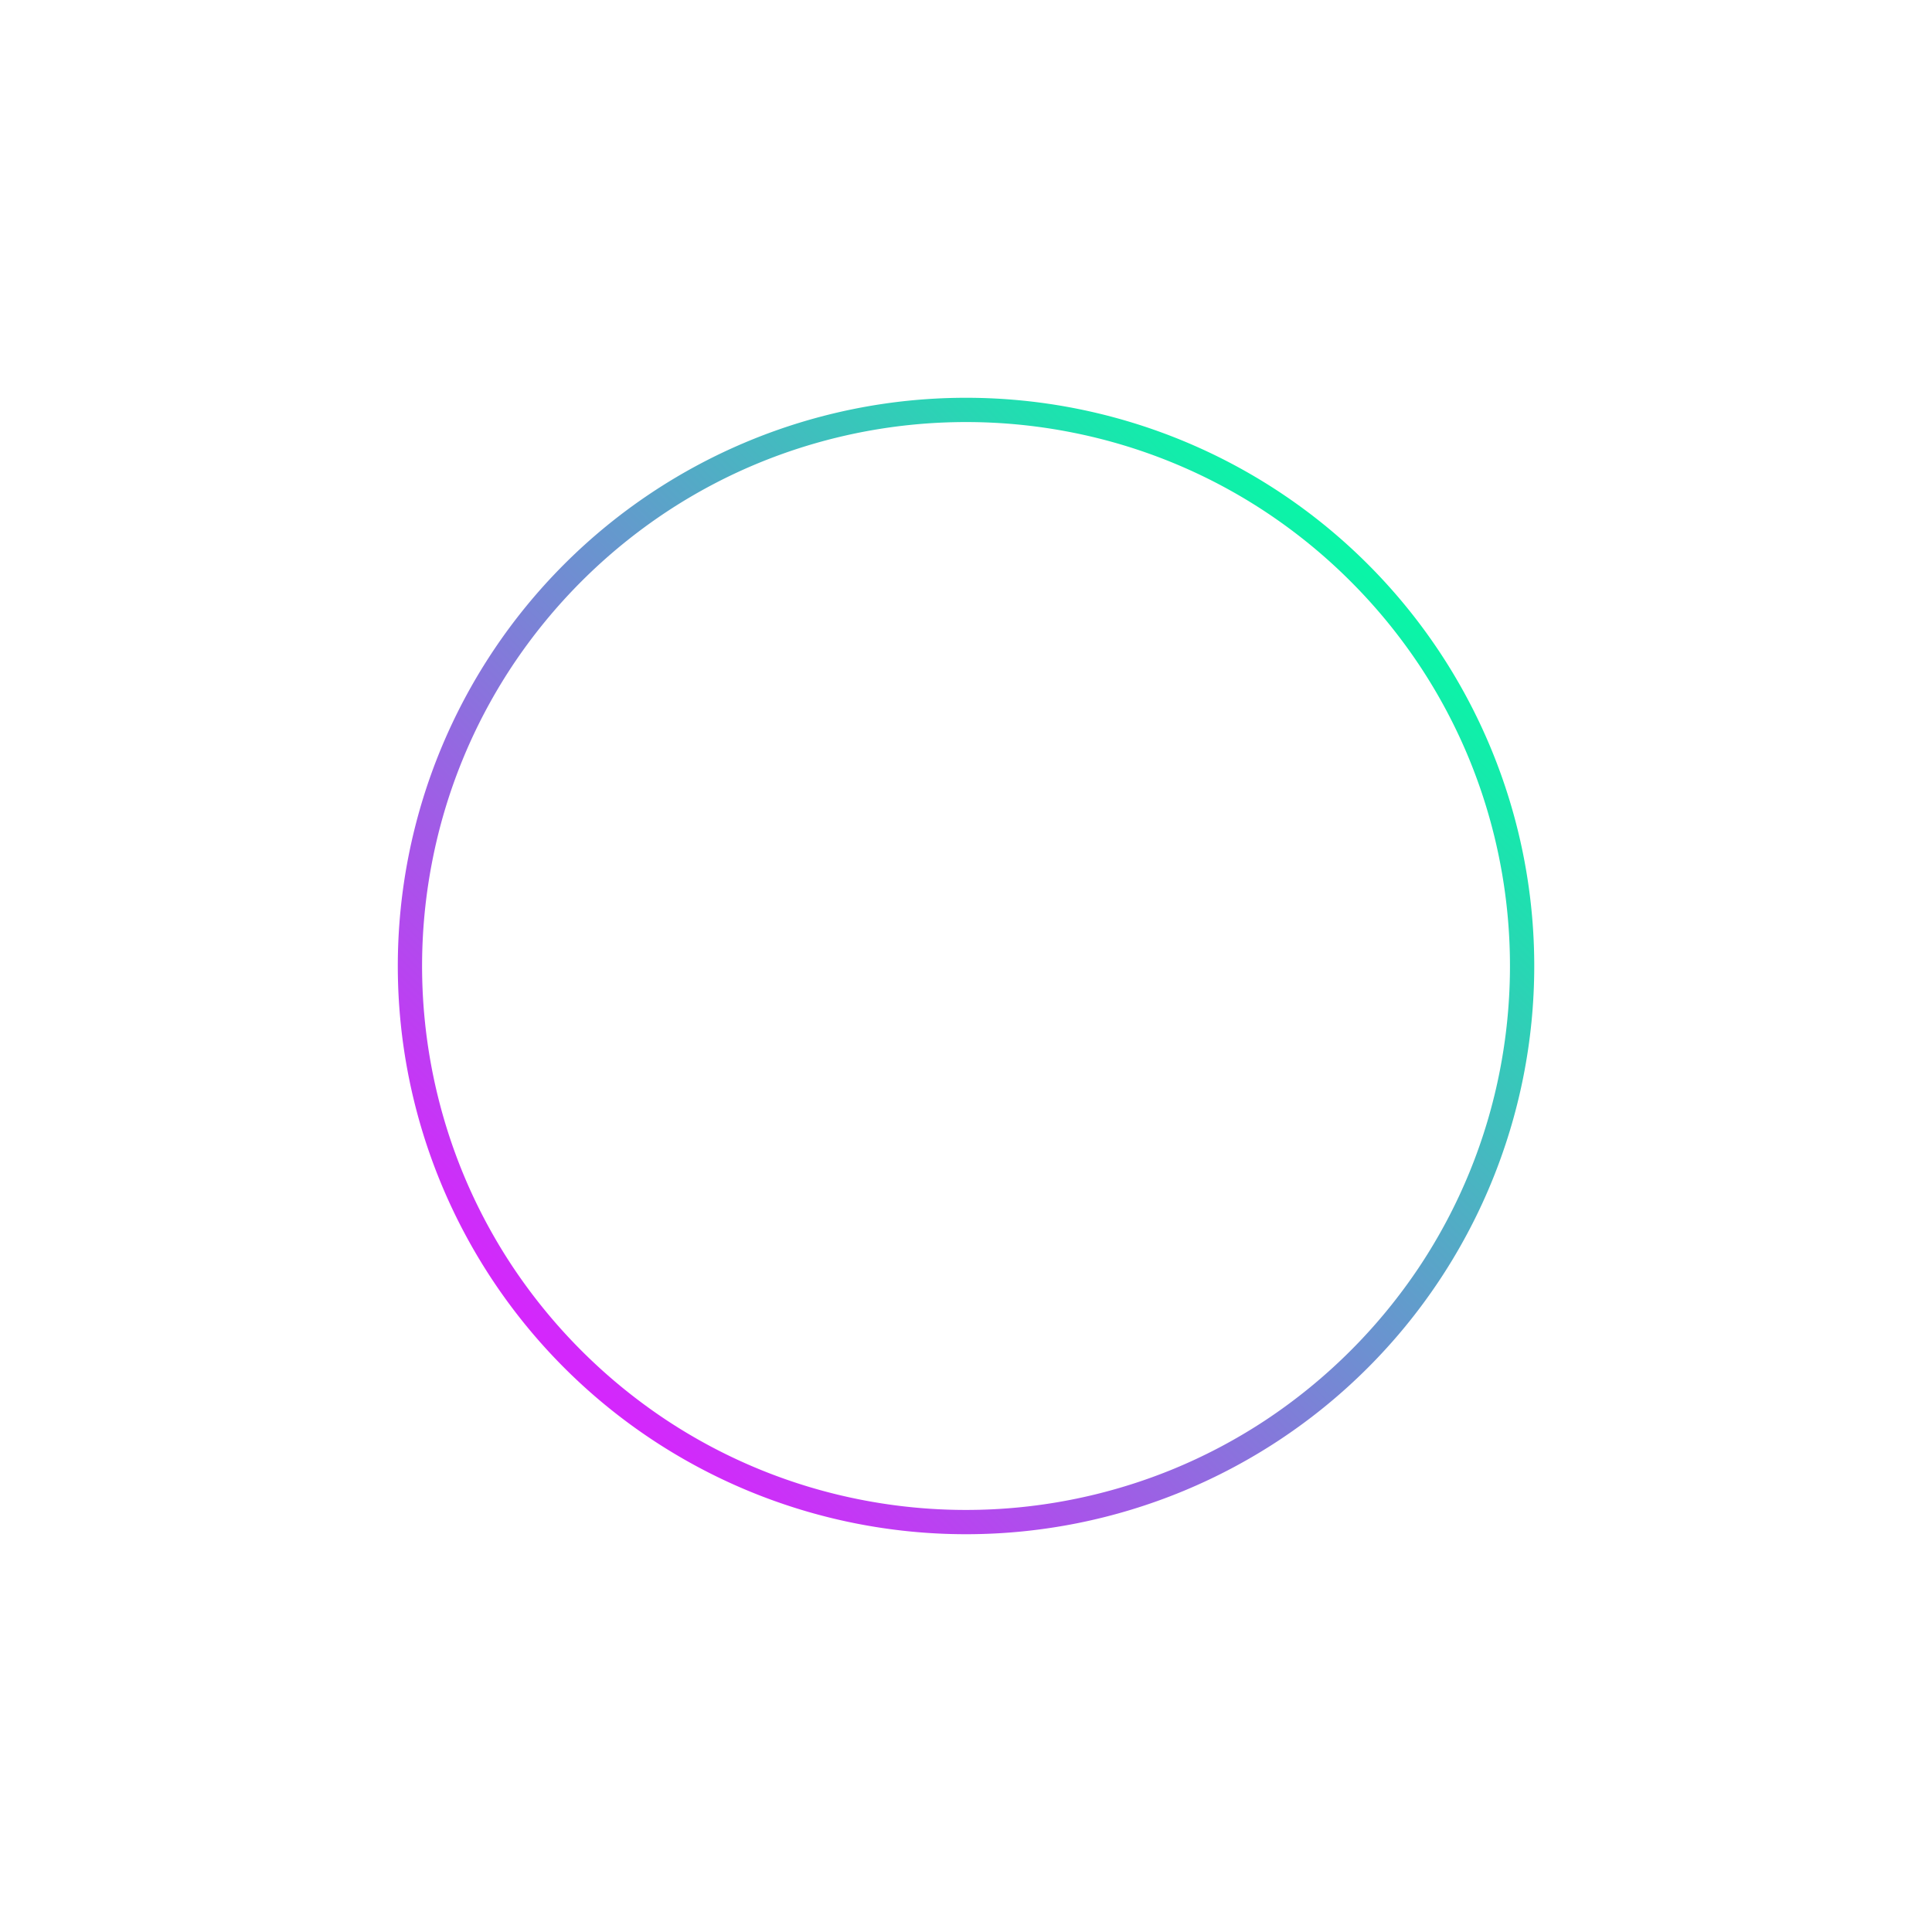 <svg xmlns="http://www.w3.org/2000/svg" xmlns:xlink="http://www.w3.org/1999/xlink" width="356.87" height="356.87" viewBox="0 0 356.87 356.87">
  <defs>
    <linearGradient id="linear-gradient" x1="0.5" x2="0.5" y2="1" gradientUnits="objectBoundingBox">
      <stop offset="0" stop-color="#0af5a7"/>
      <stop offset="1" stop-color="#d427fc"/>
    </linearGradient>
    <filter id="Ellipse_4" x="0" y="0" width="356.87" height="356.87" filterUnits="userSpaceOnUse">
      <feOffset input="SourceAlpha"/>
      <feGaussianBlur stdDeviation="10" result="blur"/>
      <feFlood flood-color="#91ffd3" flood-opacity="0.4"/>
      <feComposite operator="in" in2="blur"/>
      <feComposite in="SourceGraphic"/>
    </filter>
  </defs>
  <g transform="matrix(1, 0, 0, 1, 0, 0)" filter="url(#Ellipse_4)">
    <path id="Ellipse_4-2" data-name="Ellipse 4" d="M104.959,4.49A101.235,101.235,0,0,0,84.707,6.532,99.894,99.894,0,0,0,48.789,21.646,100.776,100.776,0,0,0,12.384,65.854,99.931,99.931,0,0,0,6.532,84.707a101.492,101.492,0,0,0,0,40.506A99.895,99.895,0,0,0,21.646,161.13a100.775,100.775,0,0,0,44.208,36.406,99.931,99.931,0,0,0,18.853,5.852,101.493,101.493,0,0,0,40.506,0,99.9,99.9,0,0,0,35.917-15.115,100.775,100.775,0,0,0,36.406-44.208,99.93,99.93,0,0,0,5.852-18.853,101.493,101.493,0,0,0,0-40.506,99.895,99.895,0,0,0-15.115-35.917,100.776,100.776,0,0,0-44.208-36.406,99.93,99.93,0,0,0-18.853-5.852A101.235,101.235,0,0,0,104.959,4.49m0-4.49A104.959,104.959,0,1,1,0,104.959,104.959,104.959,0,0,1,104.959,0Z" transform="translate(178.44 30) rotate(45)" fill="url(#linear-gradient)"/>
  </g>
</svg>
